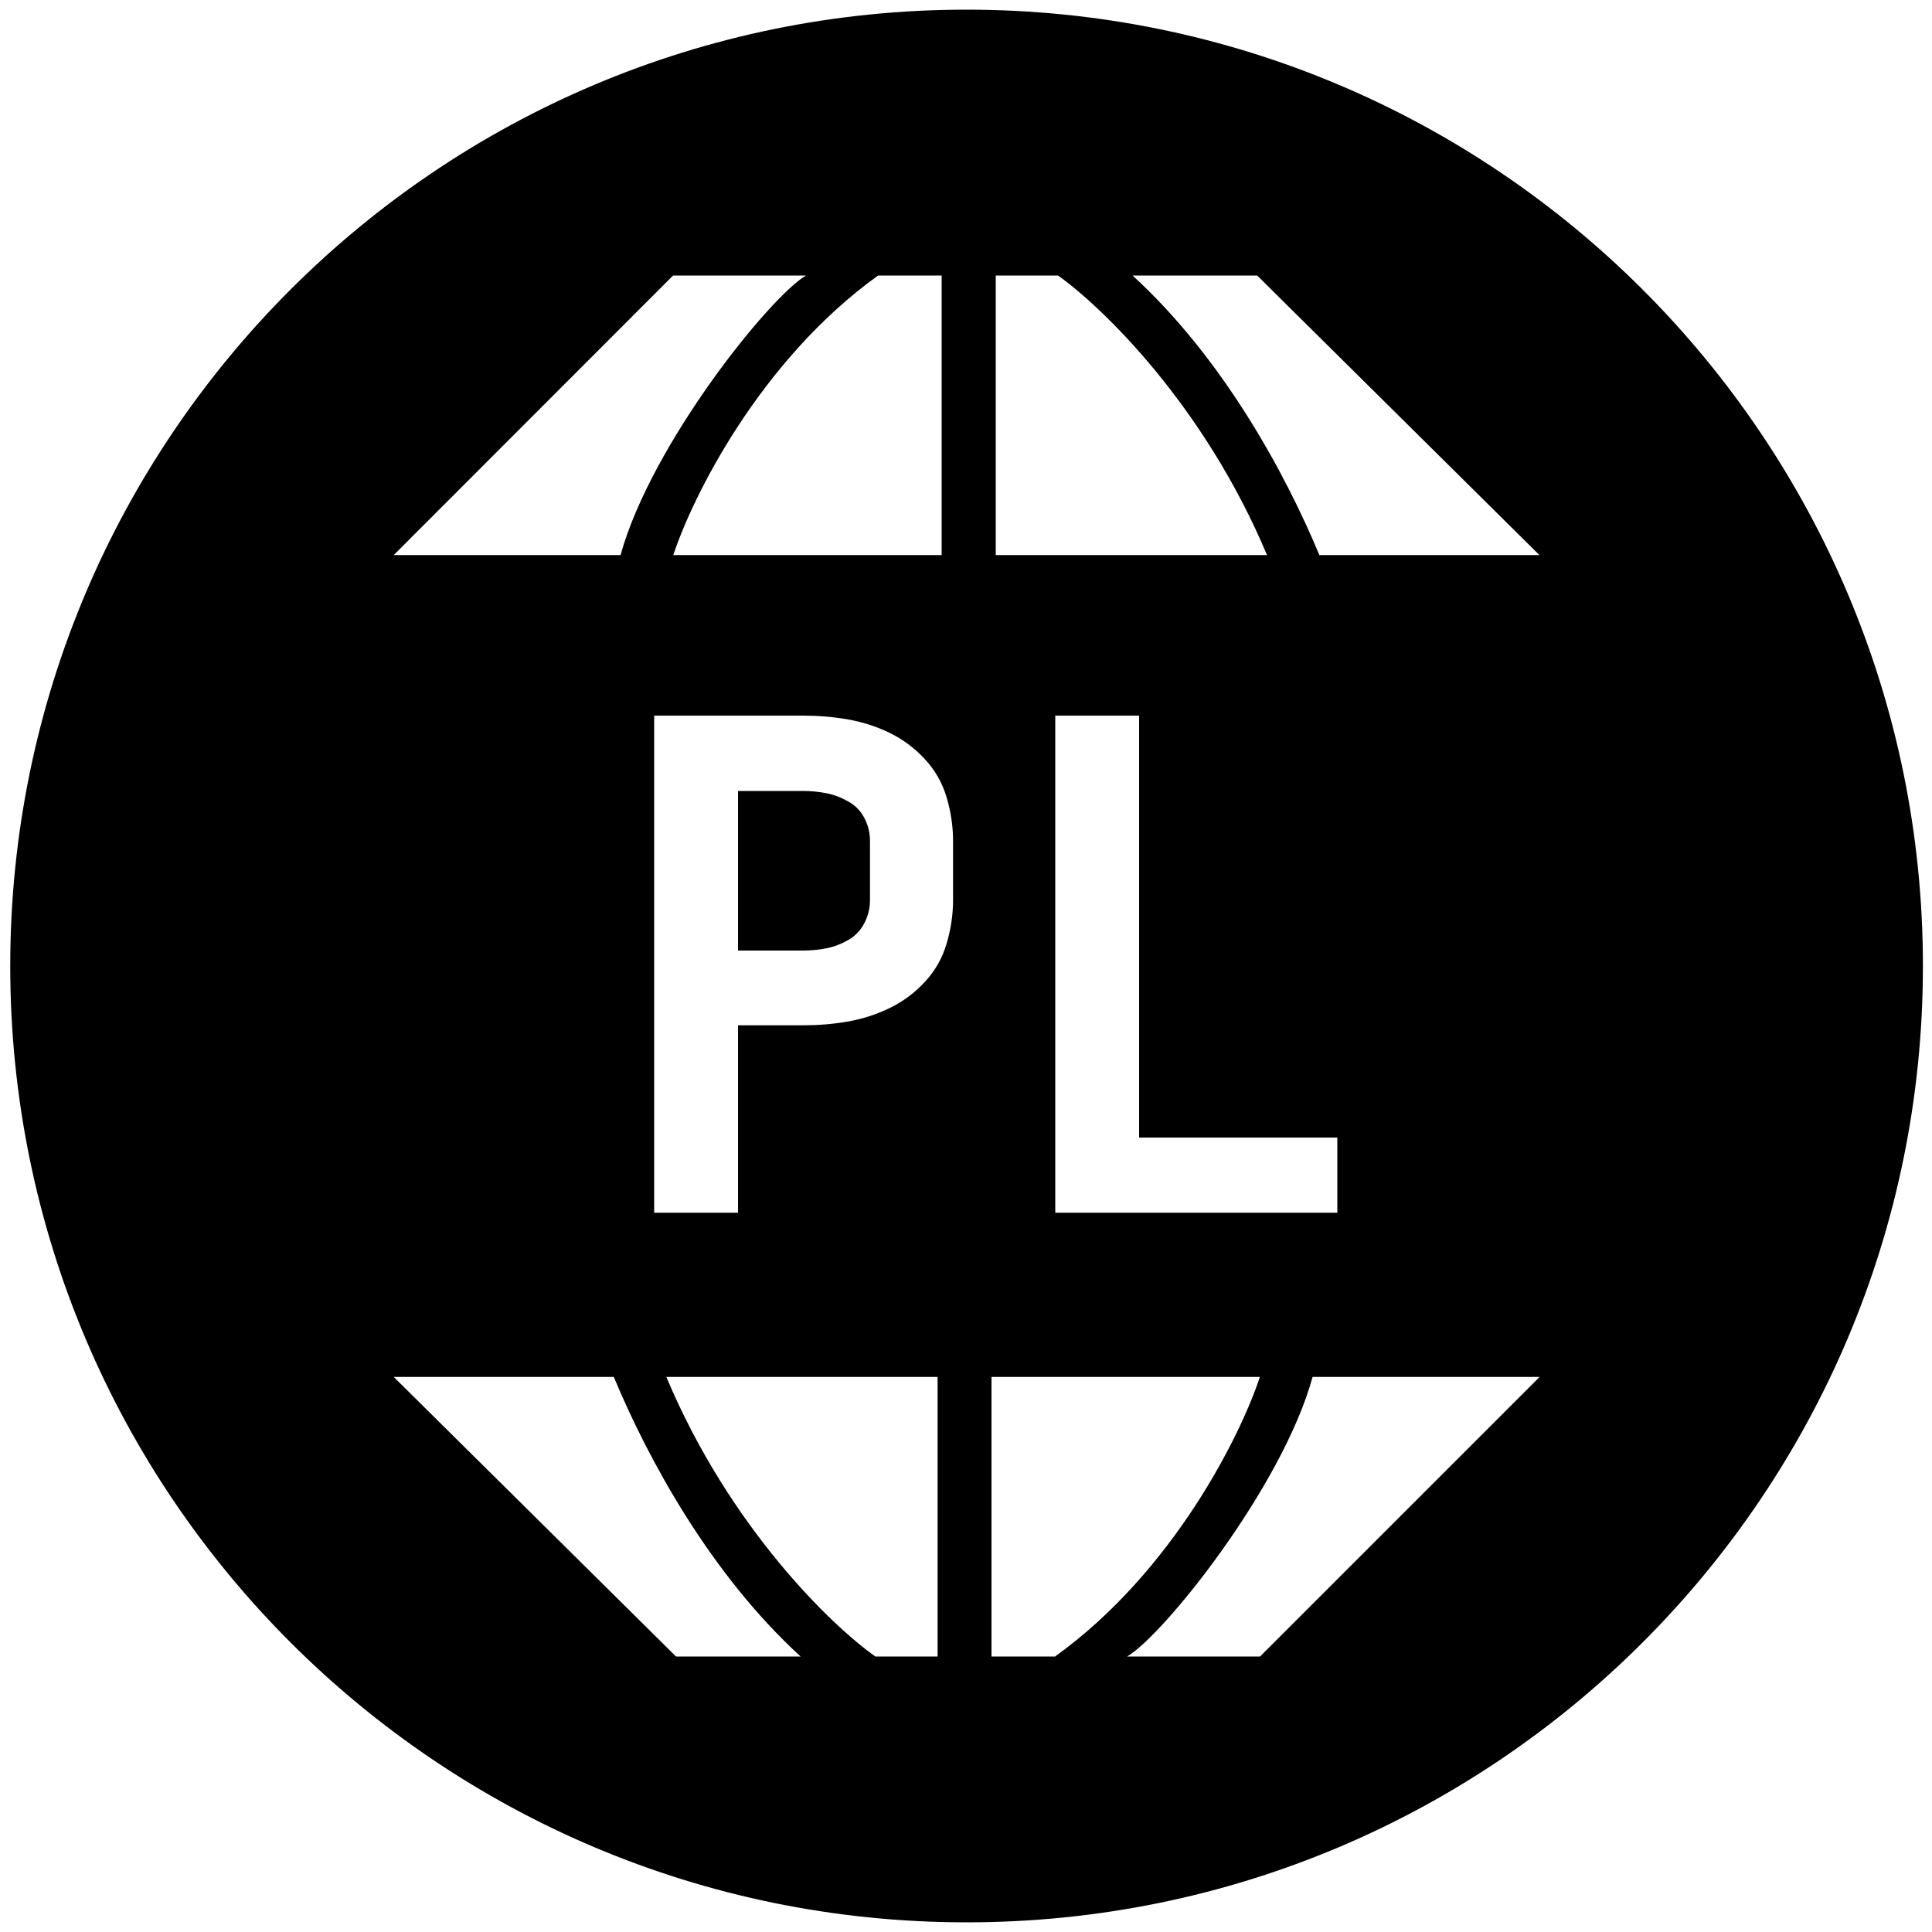 <?xml version="1.0" encoding="utf-8"?>
<!-- Generator: Adobe Illustrator 26.0.1, SVG Export Plug-In . SVG Version: 6.00 Build 0)  -->
<svg version="1.1" id="Layer_1" xmlns="http://www.w3.org/2000/svg" xmlns:xlink="http://www.w3.org/1999/xlink" x="0px" y="0px"
	 viewBox="0 0 1000 1000" style="enable-background:new 0 0 1000 1000;" xml:space="preserve">
<path d="M447.5,423.6c1.9,3.7,2.8,7.6,2.8,11.6V466c0,4-0.9,7.8-2.8,11.6c-1.9,3.7-4.6,6.7-8.2,8.8c-3.6,2.1-7.4,3.6-11.4,4.4
	c-4,0.8-8.1,1.2-12.3,1.2H382v-82.6h33.6c4.2,0,8.3,0.4,12.3,1.2c4,0.8,7.8,2.3,11.4,4.4C442.9,417,445.6,419.9,447.5,423.6z
	 M995.3,500c0,273.4-221.6,495-495,495S5.3,773.4,5.3,500S226.9,5,500.3,5S995.3,226.6,995.3,500z M348.5,287.3h138.9V142.6h-32.9
	C393.2,186.7,358.3,257.4,348.5,287.3z M203.8,287.3h117.4c15.8-57.3,77.4-133.9,96-144.7h-68.8L203.8,287.3z M414.4,857.4
	C368,815,335.6,755.7,317.7,712.7H203.8l146.1,144.7H414.4z M485.3,712.7H344.9c32.7,77.9,85.7,128.9,108.2,144.7h32.2V712.7z
	 M493.3,435.2c0-7.5-1.1-14.9-3.3-22.4c-2.2-7.5-6-14.1-11.2-19.8c-5.3-5.7-11.4-10.3-18.4-13.7c-7-3.4-14.3-5.7-21.9-7
	c-7.6-1.3-15.2-1.9-22.9-1.9h-77v257.3H382v-97h33.6c7.7,0,15.3-0.6,22.9-1.9c7.6-1.3,14.9-3.6,21.9-7c7-3.4,13.1-7.9,18.4-13.7
	c5.3-5.7,9-12.3,11.2-19.8c2.2-7.5,3.3-14.9,3.3-22.4V435.2z M586.2,142.6c46.4,42.4,78.8,101.7,96.7,144.7h113.9L650.7,142.6H586.2
	z M589.6,588.8V370.4h-43.4v257.3h146v-38.9H589.6z M515.4,287.3h140.4c-32.7-77.9-85.8-128.9-108.2-144.7h-32.2V287.3z
	 M652.1,712.7H513.2v144.7h32.9C607.4,813.3,642.3,742.6,652.1,712.7z M796.9,712.7H679.4c-15.8,57.3-77.4,133.9-96,144.7h68.8
	L796.9,712.7z"/>
</svg>
